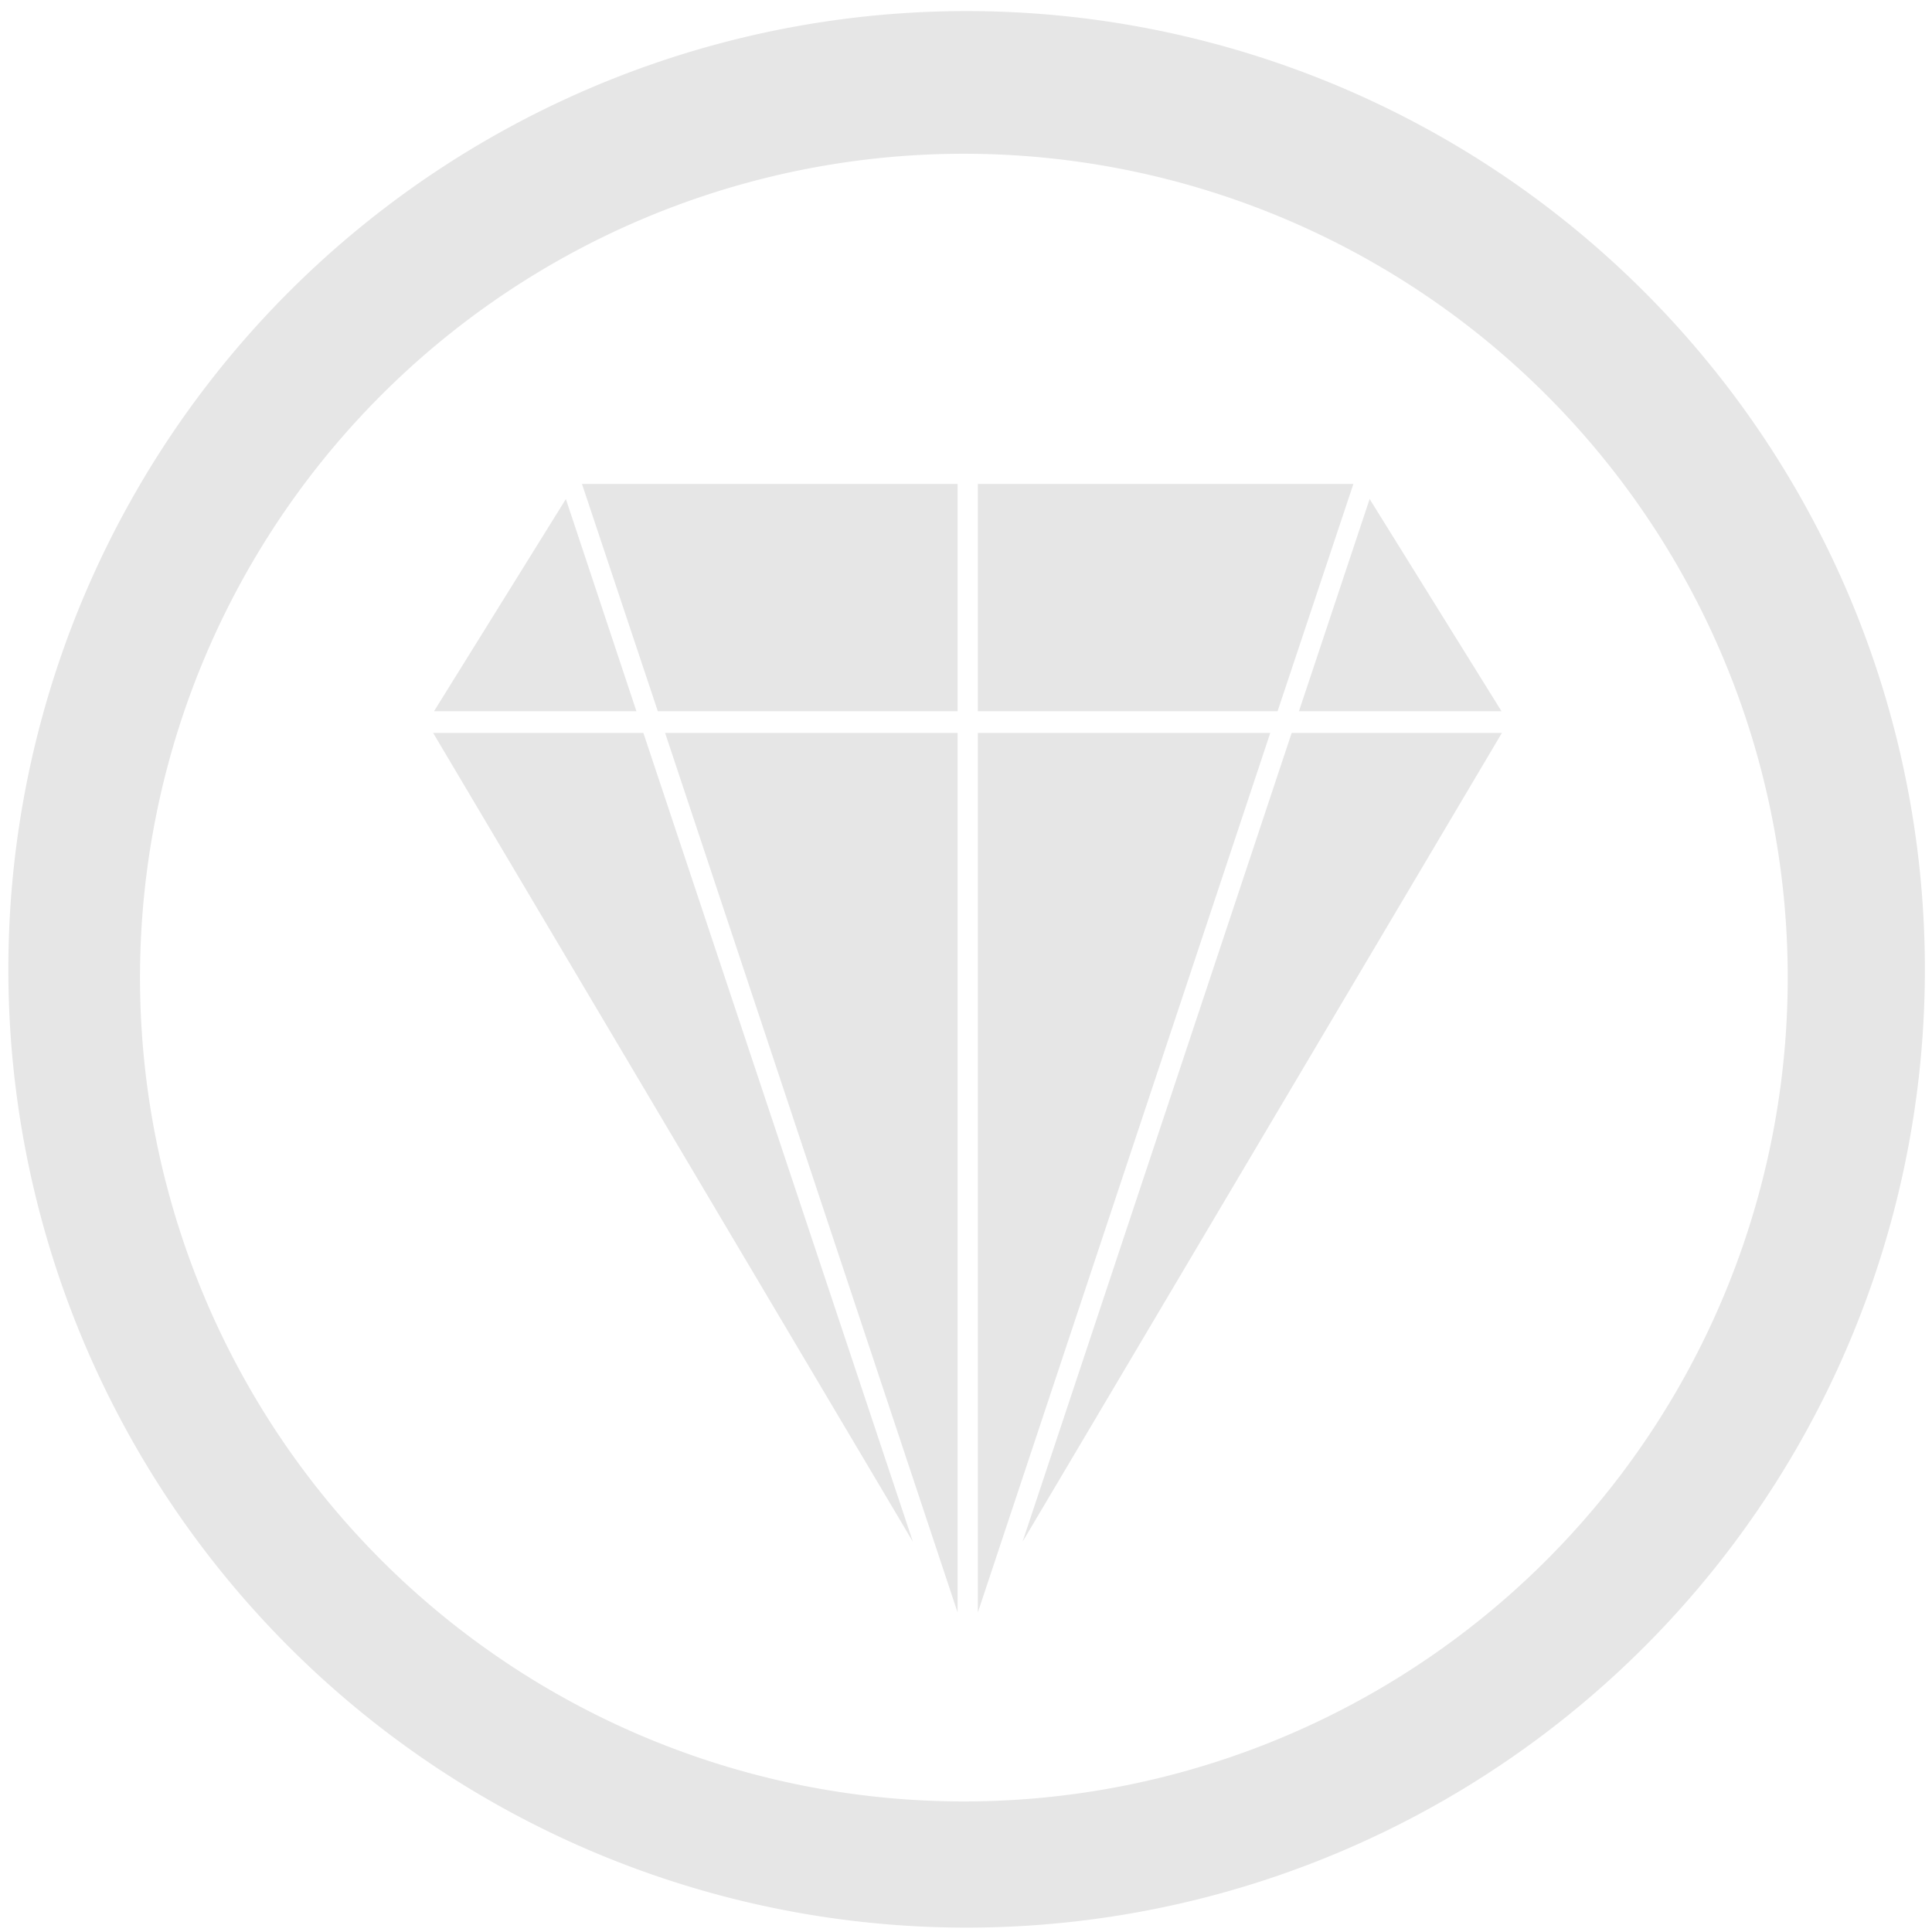 <?xml version="1.0" encoding="UTF-8" standalone="no"?>
<!-- Created with Inkscape (http://www.inkscape.org/) -->

<svg
   xmlns:dc="http://purl.org/dc/elements/1.1/"
   xmlns:cc="http://creativecommons.org/ns#"
   xmlns:rdf="http://www.w3.org/1999/02/22-rdf-syntax-ns#"
   xmlns:svg="http://www.w3.org/2000/svg"
   xmlns="http://www.w3.org/2000/svg"
   xmlns:sodipodi="http://sodipodi.sourceforge.net/DTD/sodipodi-0.dtd"
   xmlns:inkscape="http://www.inkscape.org/namespaces/inkscape"
   width="48"
   height="48"
   viewBox="0 0 12.7 12.7"
   version="1.1"
   id="svg829"
   inkscape:version="0.92.3 (2405546, 2018-03-11)"
   sodipodi:docname="emerald.svg">
  <defs
     id="defs823" />
  <sodipodi:namedview
     id="base"
     pagecolor="#ffffff"
     bordercolor="#666666"
     borderopacity="1.0"
     inkscape:pageopacity="0.0"
     inkscape:pageshadow="2"
     inkscape:zoom="5.6041667"
     inkscape:cx="21.591078"
     inkscape:cy="15.268023"
     inkscape:document-units="mm"
     inkscape:current-layer="layer1"
     showgrid="false"
     showguides="true"
     inkscape:guide-bbox="true"
     inkscape:window-width="1366"
     inkscape:window-height="719"
     inkscape:window-x="0"
     inkscape:window-y="25"
     inkscape:window-maximized="1"
     scale-x="1.9"
     units="px"
     inkscape:snap-global="false" />
  <g
     inkscape:label="Capa 1"
     inkscape:groupmode="layer"
     id="layer1"
     transform="translate(0,-284.3)">
    <path
       style="fill:#e6e6e6;fill-opacity:1;stroke-width:0.525"
       d="M 23.979 0.275 A 23.771 23.771 0 0 0 0.207 24.047 A 23.771 23.771 0 0 0 23.979 47.816 A 23.771 23.771 0 0 0 47.748 24.047 A 23.771 23.771 0 0 0 23.979 0.275 z M 23.91 3.814 A 20.436 20.436 0 0 1 44.346 24.25 A 20.436 20.436 0 0 1 23.91 44.686 A 20.436 20.436 0 0 1 3.473 24.25 A 20.436 20.436 0 0 1 23.91 3.814 z M 14.436 12.004 L 16.318 17.643 L 23.754 17.643 L 23.754 12.004 L 14.436 12.004 z M 24.256 12.004 L 24.256 17.643 L 31.691 17.643 L 33.572 12.004 L 24.256 12.004 z M 14.037 12.379 L 10.766 17.643 L 15.787 17.643 L 14.037 12.379 z M 33.975 12.379 L 32.221 17.643 L 37.246 17.643 L 33.975 12.379 z M 10.744 18.18 L 22.645 38.244 L 15.959 18.18 L 10.744 18.18 z M 16.498 18.18 L 23.754 39.998 L 23.754 18.18 L 16.498 18.18 z M 24.256 18.18 L 24.256 39.998 L 31.51 18.18 L 24.256 18.18 z M 32.041 18.18 L 25.365 38.244 L 37.256 18.18 L 32.041 18.18 z "
       transform="matrix(0.265,0,0,0.265,0,284.3)"
       id="path822" />
  </g>
</svg>
